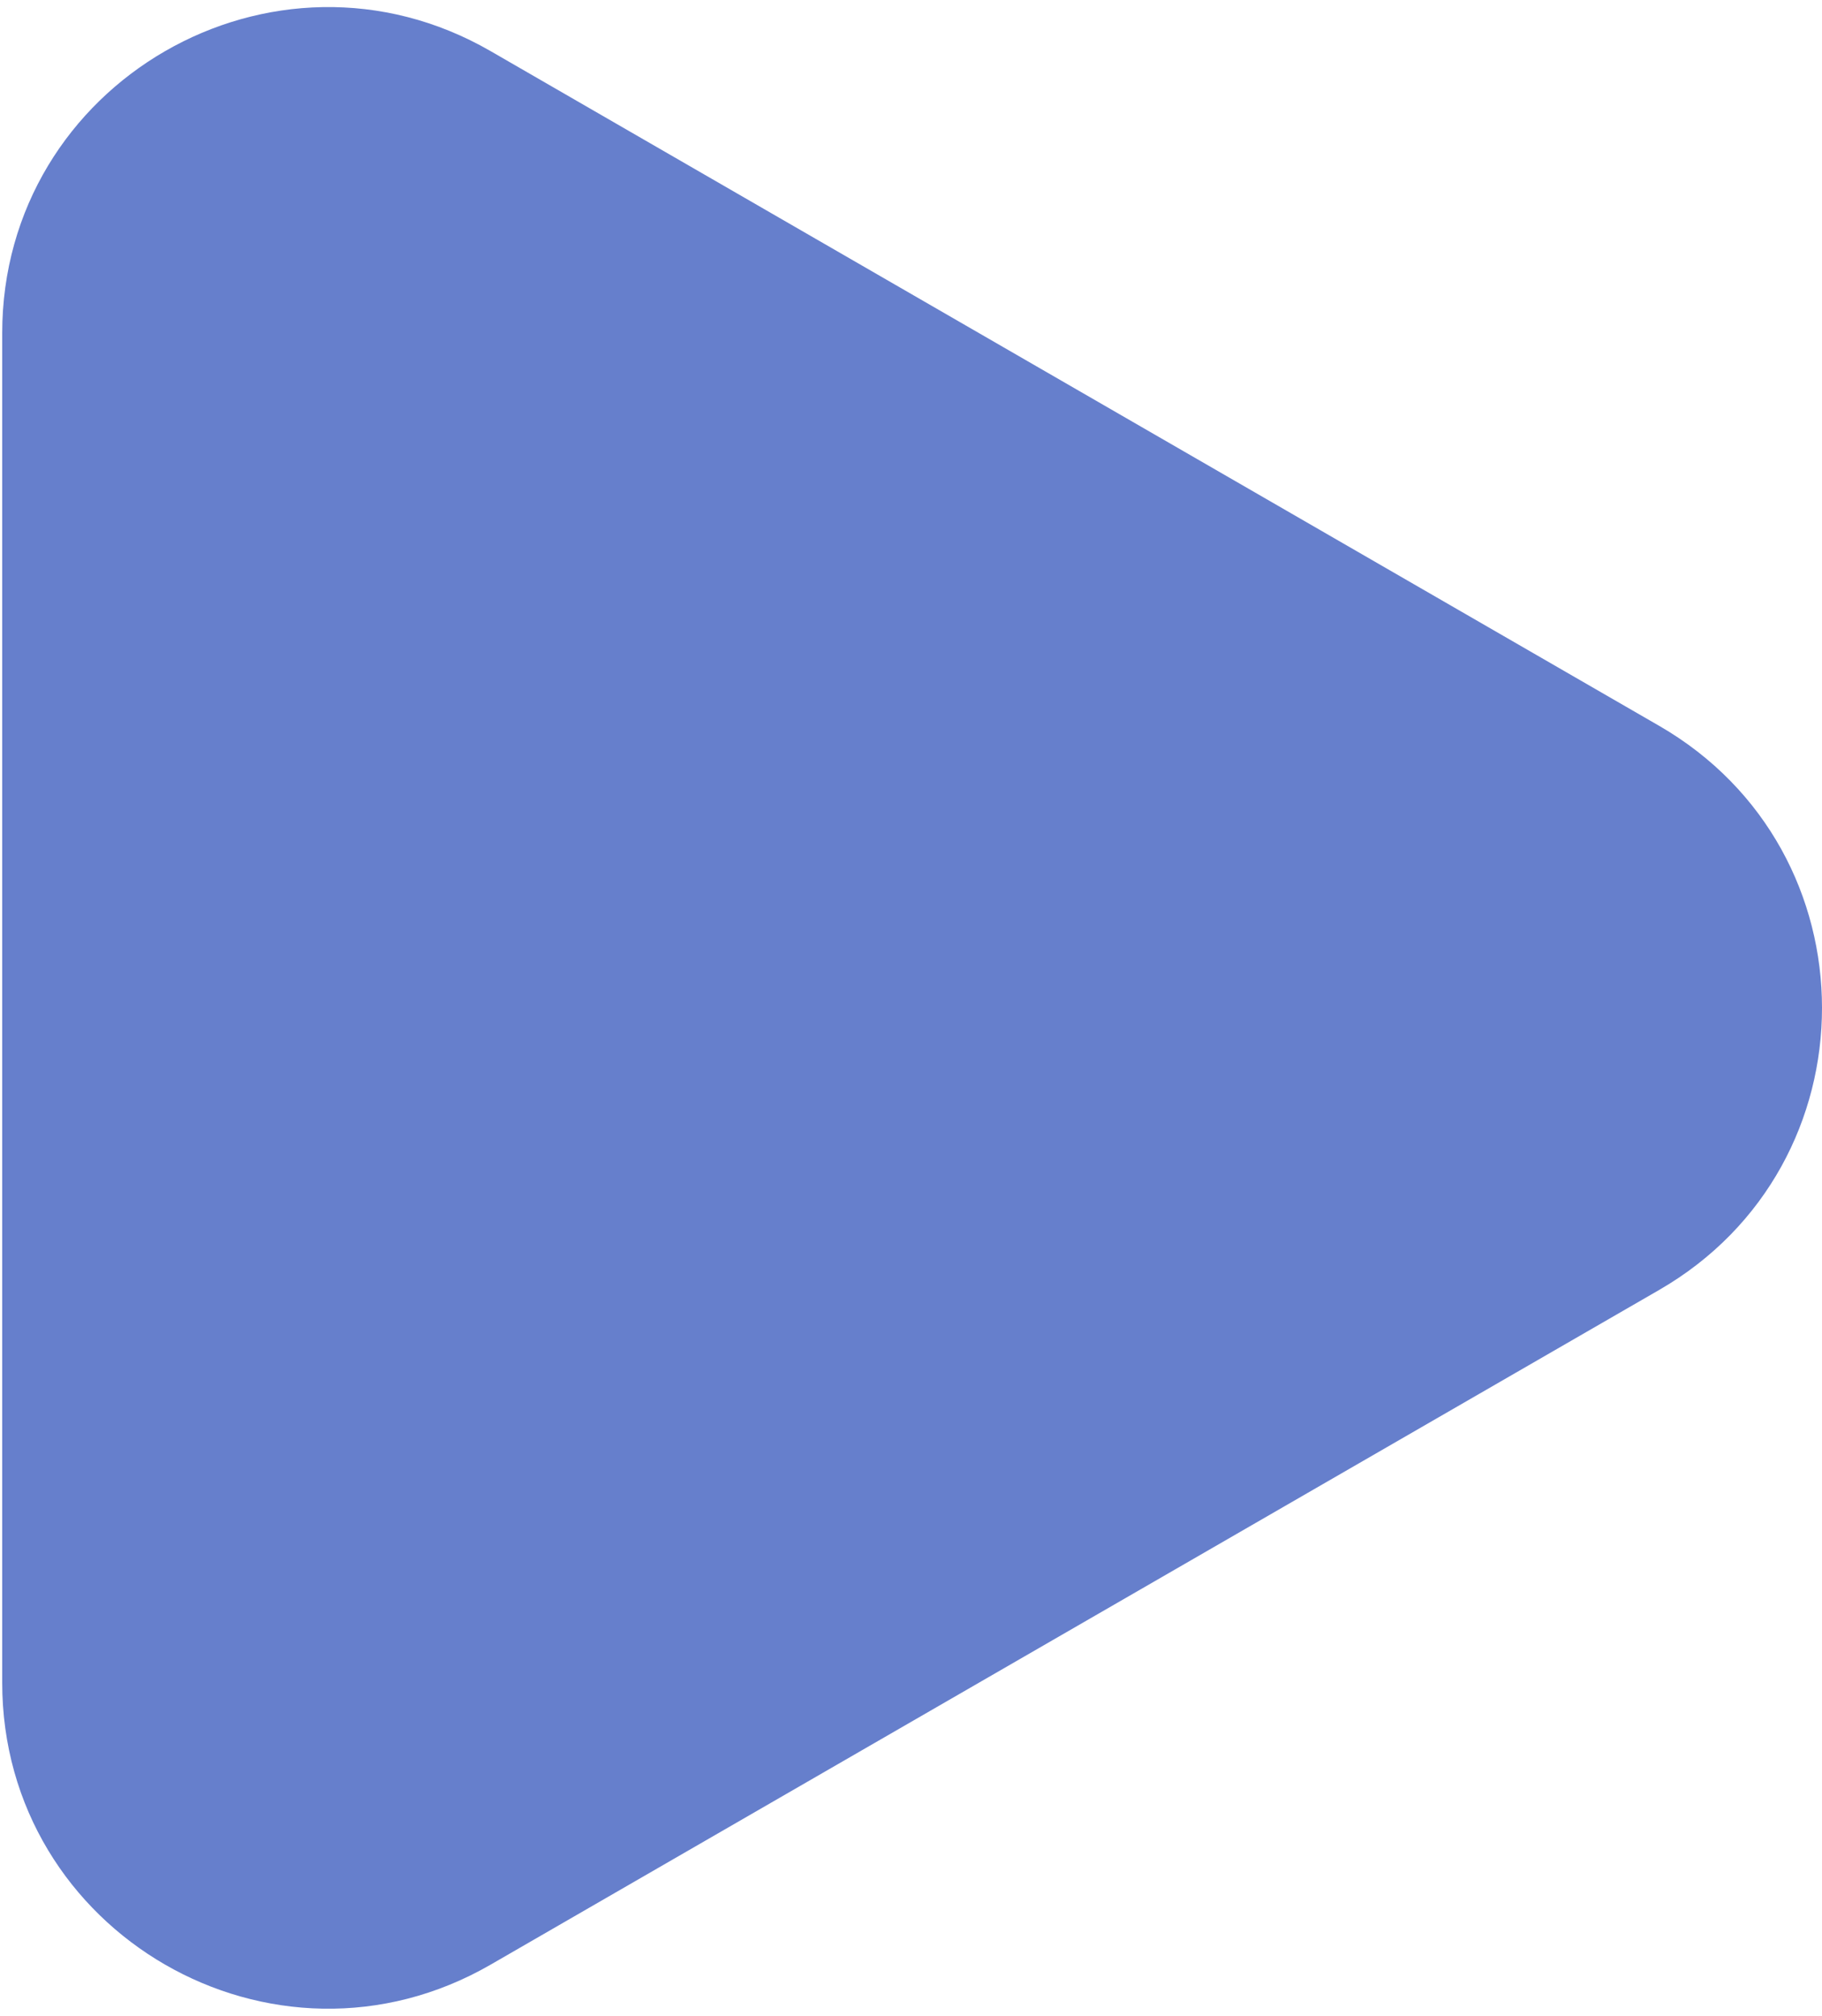 <svg width="207" height="229" viewBox="0 0 207 229" fill="none" xmlns="http://www.w3.org/2000/svg">
<path d="M188.5 82.457C213.167 96.698 213.167 132.302 188.5 146.543L55.75 223.186C31.083 237.427 0.25 219.626 0.25 191.143L0.25 37.857C0.25 9.374 31.083 -8.428 55.75 5.814L188.5 82.457Z" fill="#667FCC"/>
</svg>
